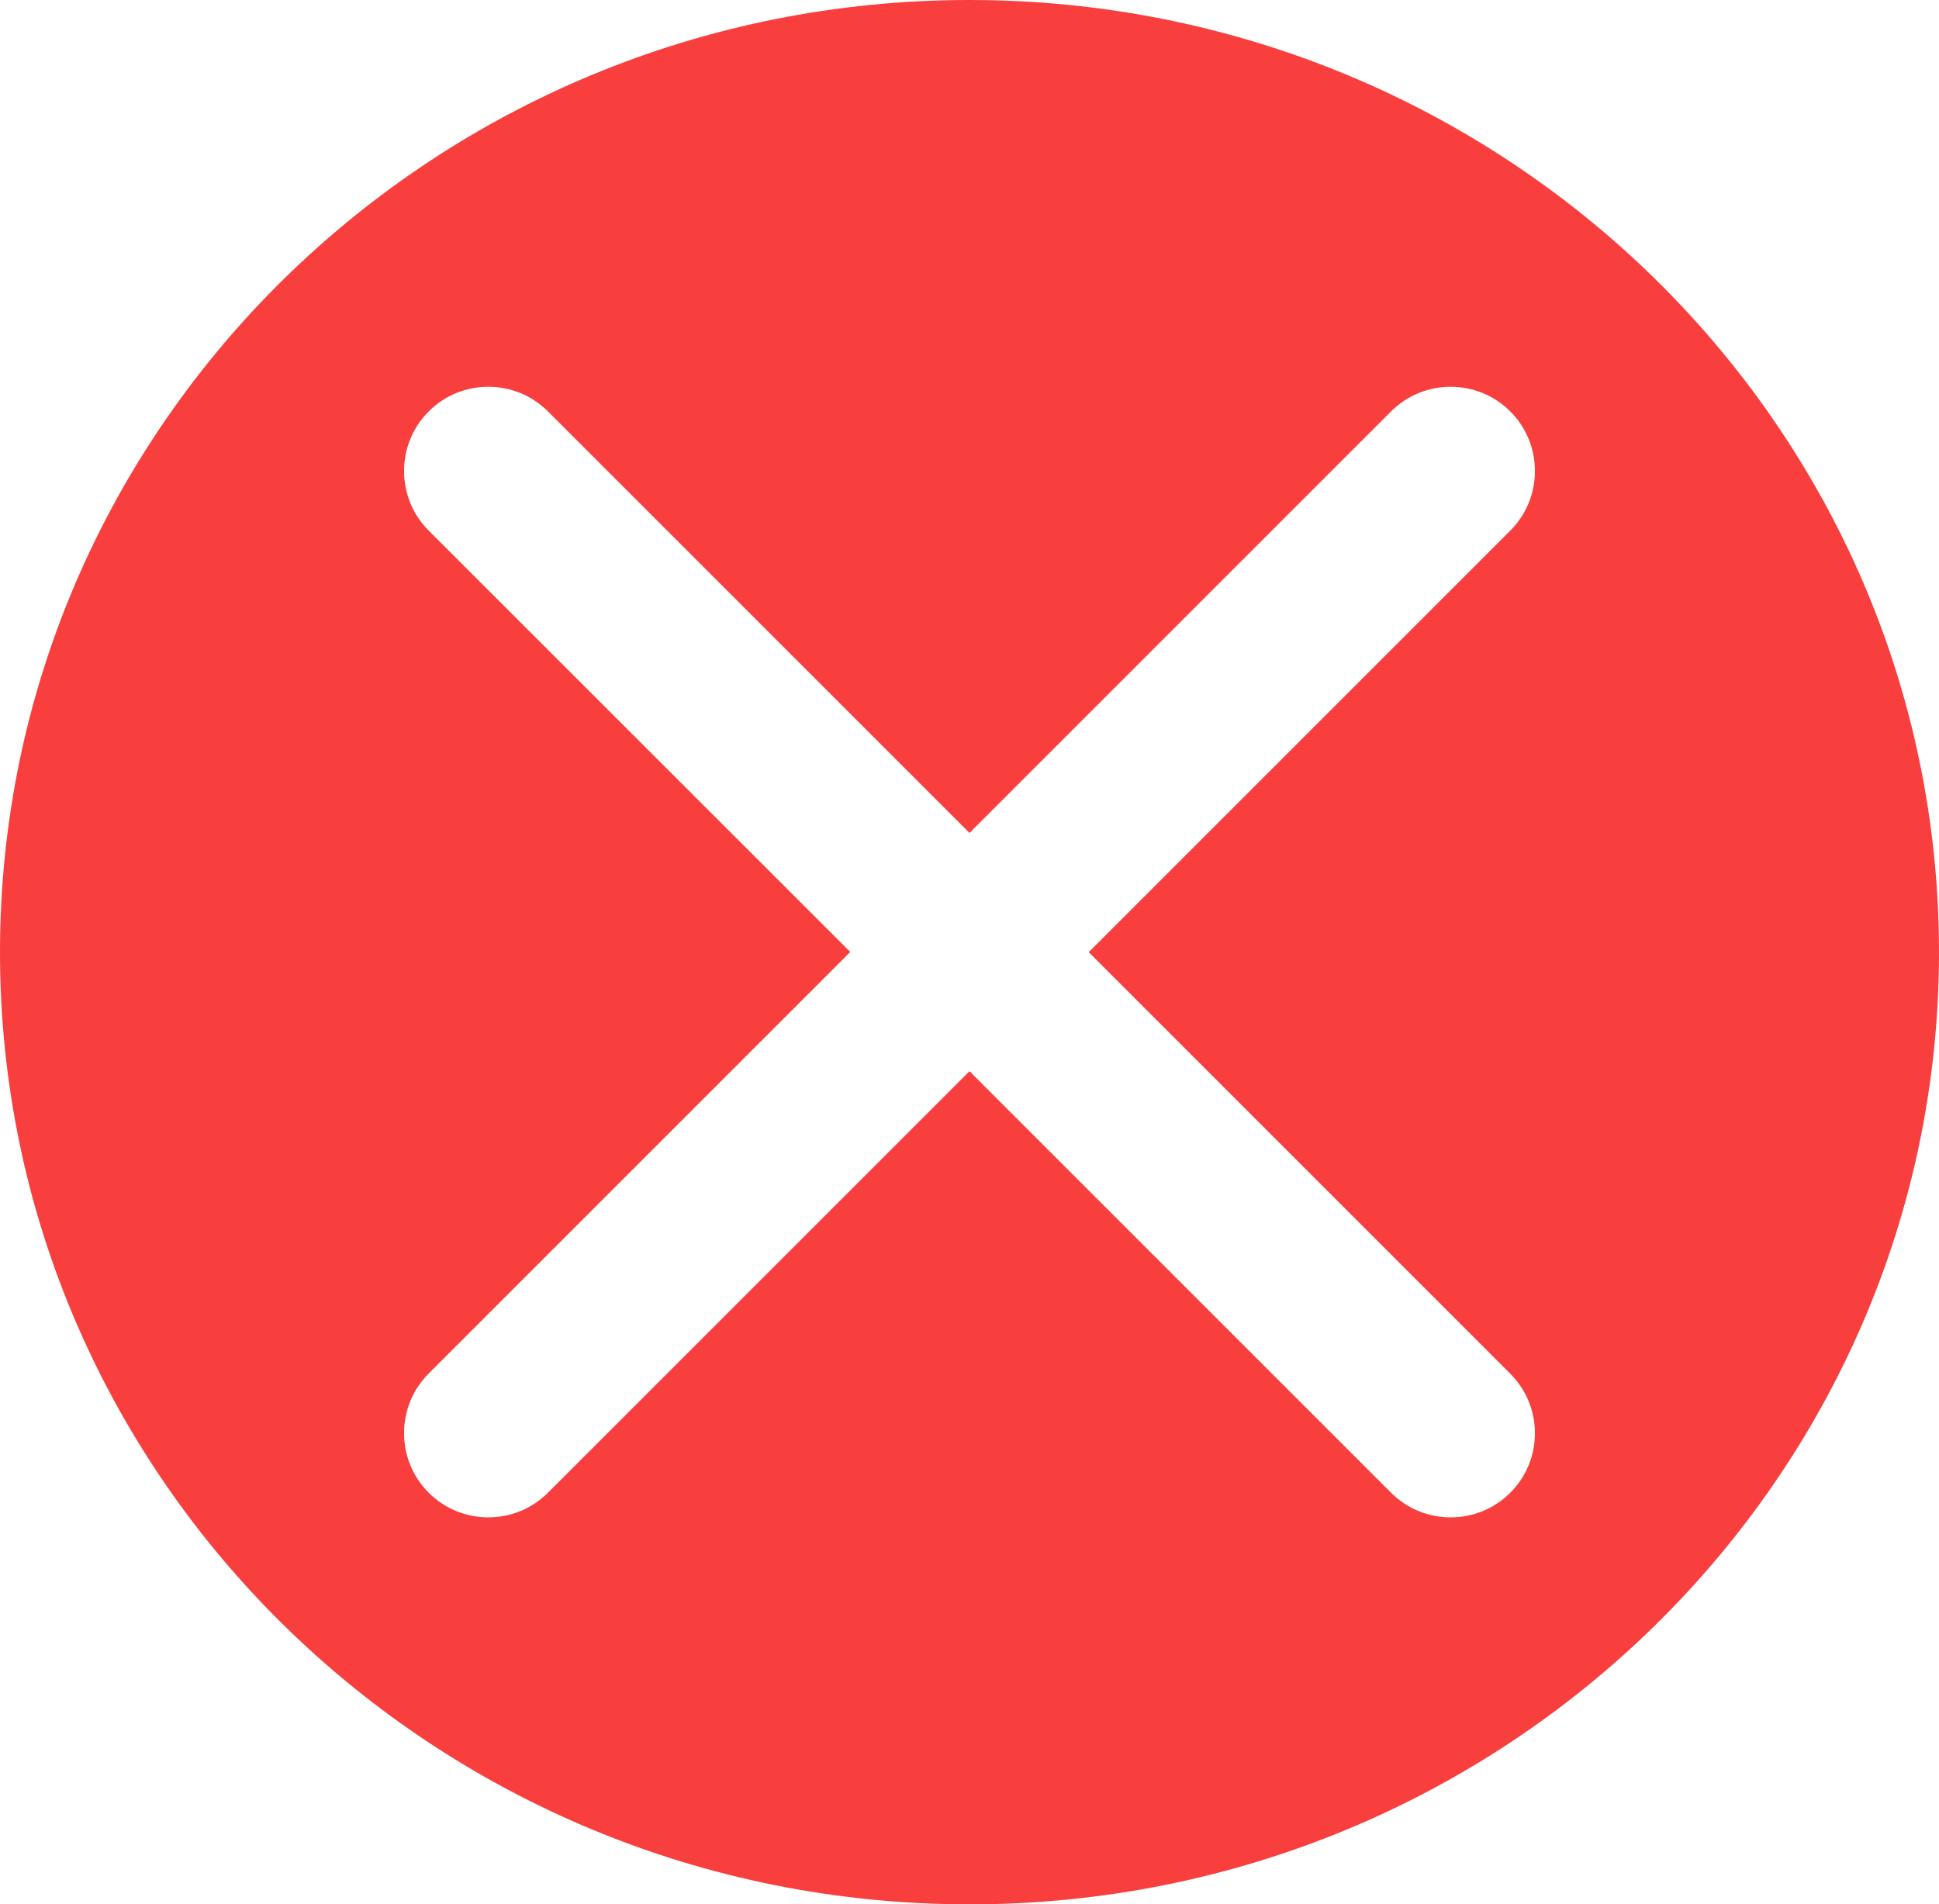 <?xml version="1.0" encoding="UTF-8"?><svg id="uuid-175158c8-3456-463a-a8d8-9fbb5180338d" xmlns="http://www.w3.org/2000/svg" viewBox="0 0 920.4 904"><path d="M460.2,0C206,0,0,202.4,0,452s206.1,452,460.2,452,460.2-202.4,460.2-452S714.4,0,460.2,0Zm256.7,708.6c-7.8,7.8-18,11.7-28.3,11.7s-20.5-3.9-28.3-11.7l-200.1-200.1-200.1,200.1c-15.6,15.6-41,15.6-56.6,0-7.8-7.8-11.7-18-11.7-28.3s3.9-20.5,11.7-28.3l200.1-200.1L203.5,251.9c-15.6-15.6-15.6-41,0-56.6,7.8-7.8,18-11.7,28.3-11.7s20.5,3.9,28.3,11.7l200.1,200.1,200.1-200.1c15.6-15.6,41-15.6,56.6,0,7.8,7.8,11.7,18,11.7,28.3s-3.9,20.5-11.7,28.3l-200.1,200.1,200.1,200.1c15.6,15.6,15.6,40.9,0,56.5Z" fill="#f93e3e"/></svg>